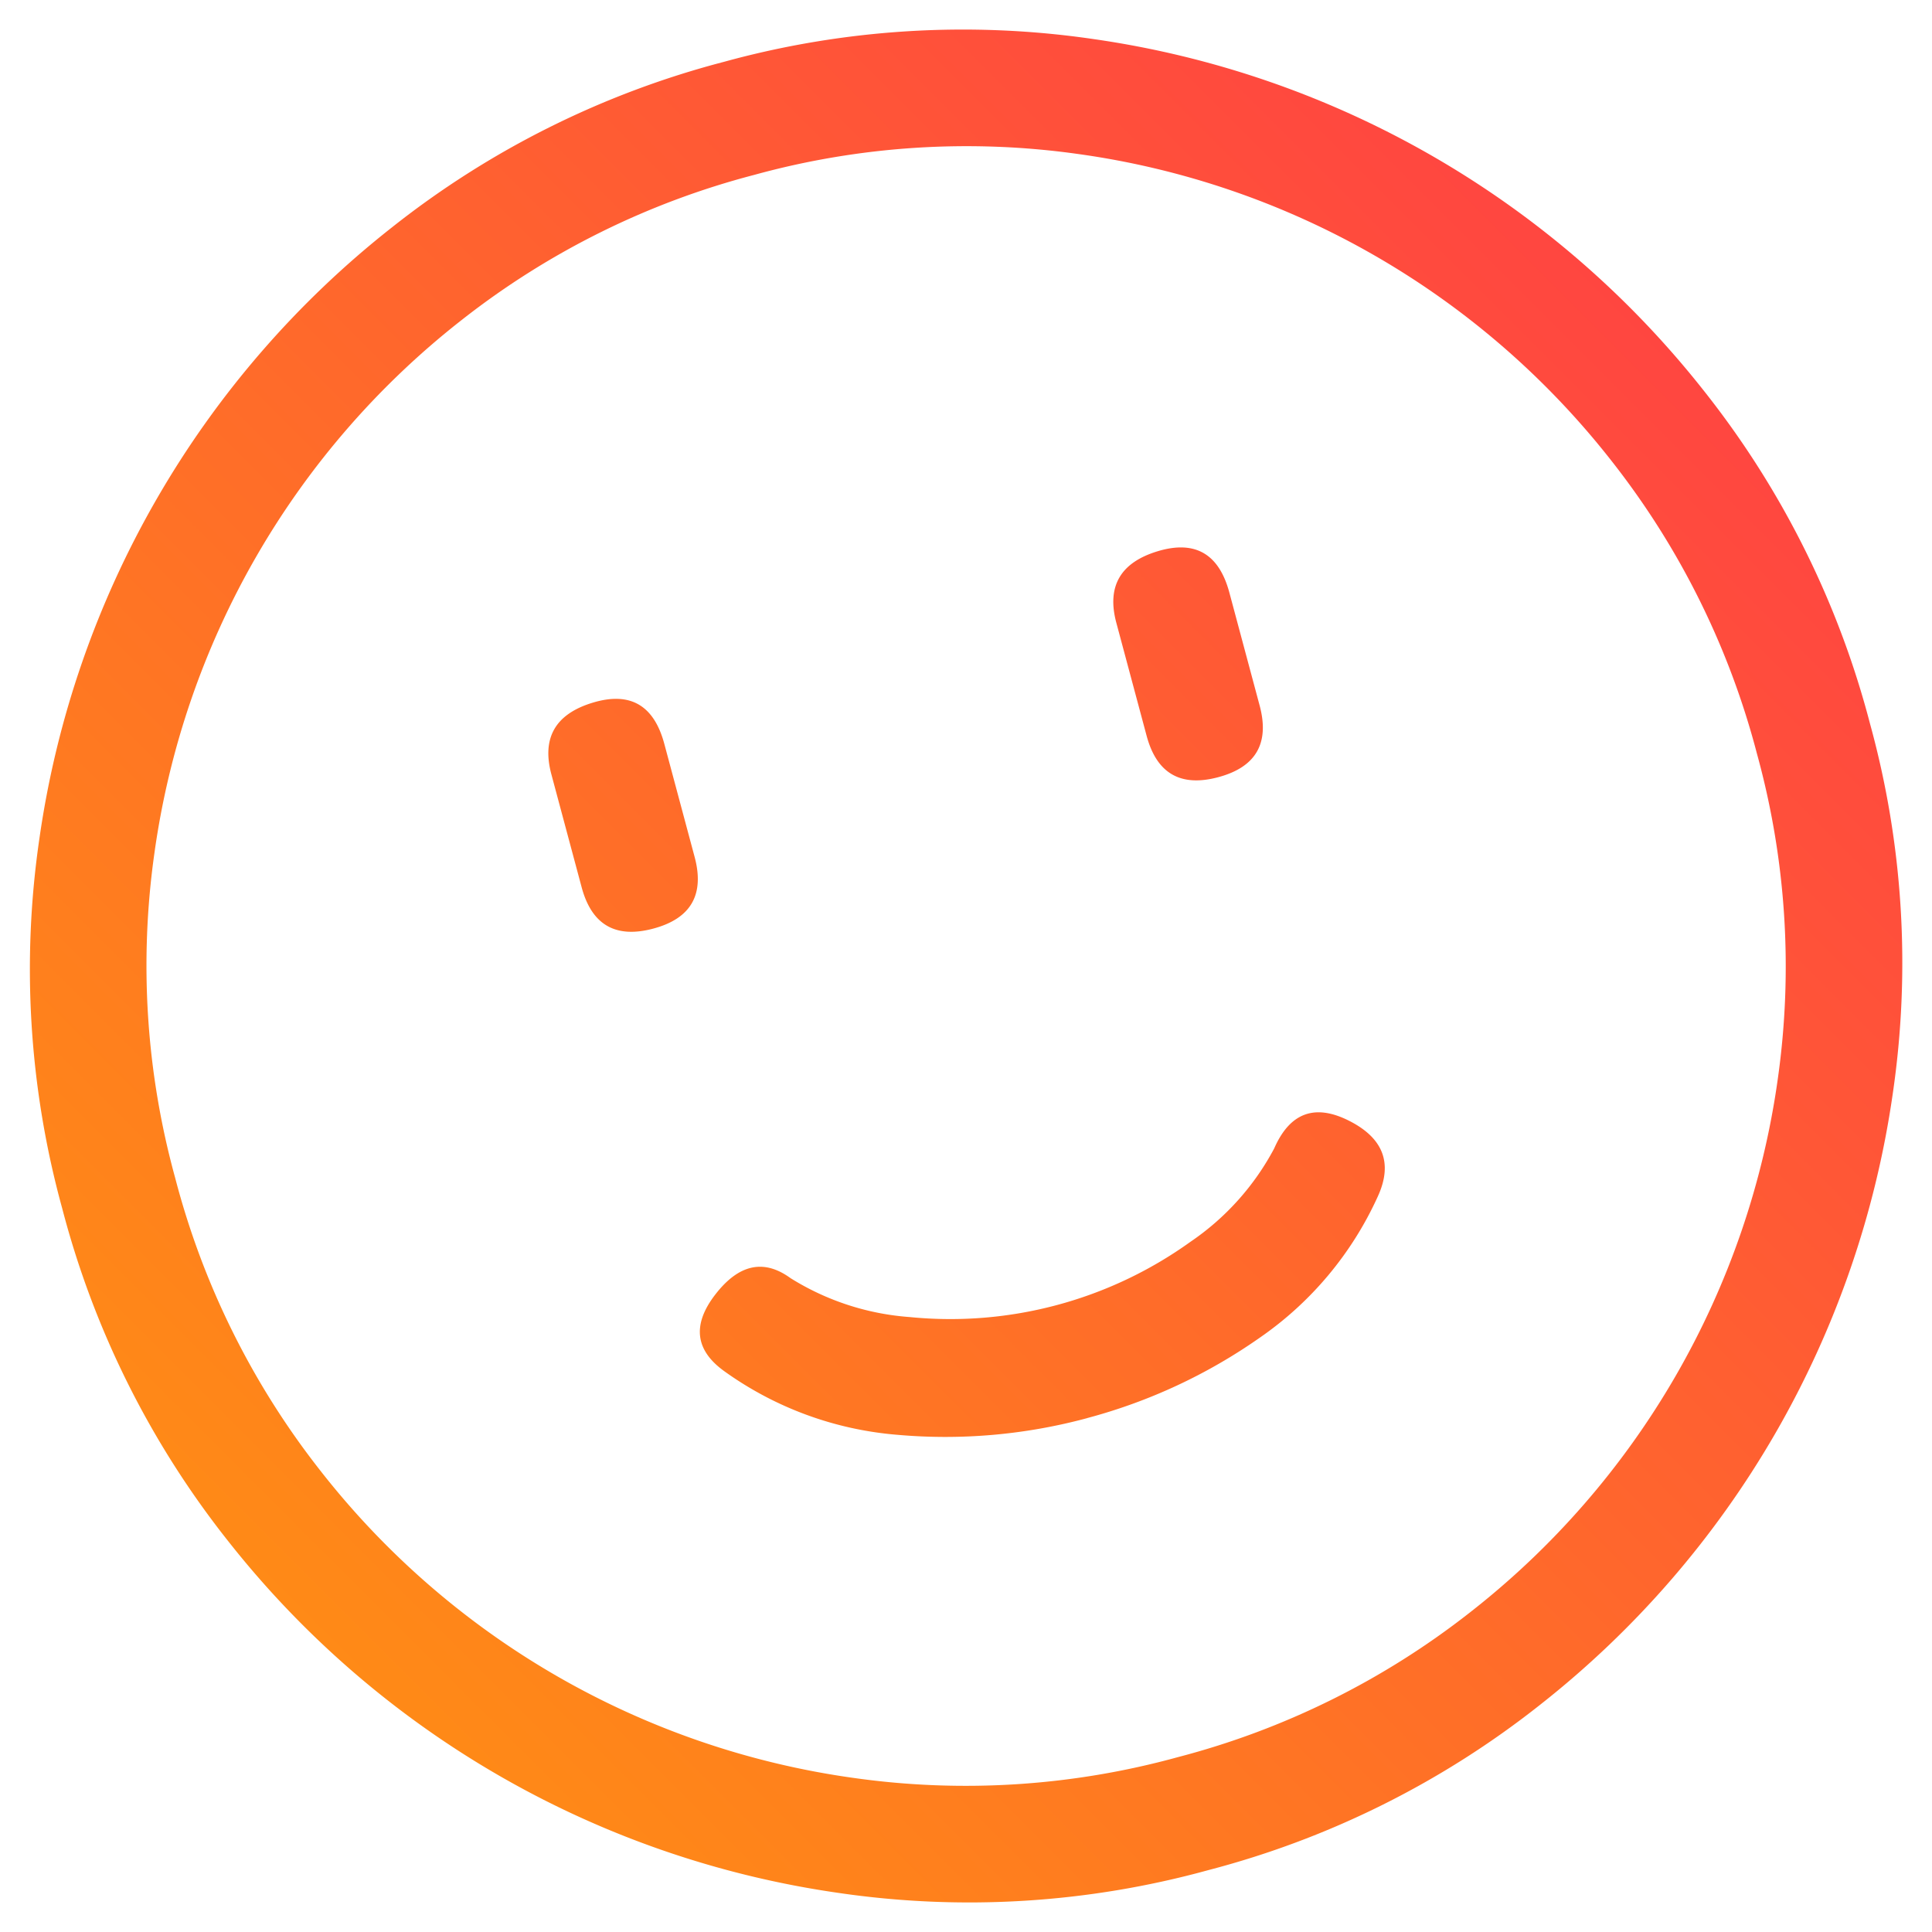 <svg xmlns="http://www.w3.org/2000/svg" xmlns:xlink="http://www.w3.org/1999/xlink" width="130" height="130" viewBox="0 0 130 130">
  <defs>
    <style>
      .cls-1 {
        fill-rule: evenodd;
        fill: url(#linear-gradient);
      }
    </style>
    <linearGradient id="linear-gradient" x1="2" y1="128" x2="128" y2="2" gradientUnits="userSpaceOnUse">
      <stop offset="0" stop-color="#ff980e"/>
      <stop offset="1" stop-color="#ff3849"/>
    </linearGradient>
  </defs>
  <path id="_" data-name="" class="cls-1" d="M39.888,47.28Q36.116,48.419,37.1,52.1l2.037,7.6q1.019,3.8,4.82,2.784t2.783-4.821l-2.037-7.6Q43.657,46.142,39.888,47.28ZM77.9,37.091q-3.771,1.139-2.783,4.821l2.037,7.6q1.019,3.8,4.82,2.783T84.76,47.48l-2.037-7.6Q81.672,35.954,77.9,37.091ZM73.155,95.419a36.607,36.607,0,0,0,11.6-5.4A23.174,23.174,0,0,0,92.713,80.5q1.523-3.337-1.935-5.085t-5.04,1.86A17.526,17.526,0,0,1,80.1,83.56a27.69,27.69,0,0,1-18.889,5.062A17.507,17.507,0,0,1,53.188,86q-2.69-1.954-5.053,1.1t0.624,5.182a23.166,23.166,0,0,0,11.647,4.265,36.594,36.594,0,0,0,12.75-1.125h0ZM73.638,2.638a63.78,63.78,0,0,1,41.046,23.7A60.651,60.651,0,0,1,125.83,48.7a60.645,60.645,0,0,1,1.523,24.936,63.8,63.8,0,0,1-23.7,41.056A60.614,60.614,0,0,1,81.3,125.838a60.6,60.6,0,0,1-24.93,1.524,63.781,63.781,0,0,1-41.046-23.7A60.641,60.641,0,0,1,4.183,81.3,60.66,60.66,0,0,1,2.66,56.366a63.8,63.8,0,0,1,23.7-41.056A60.618,60.618,0,0,1,48.709,4.162,60.616,60.616,0,0,1,73.638,2.638ZM31.13,21.481A55.23,55.23,0,0,0,10.389,57.415a53.813,53.813,0,0,0,1.4,21.849A53.8,53.8,0,0,0,21.5,98.885a55.207,55.207,0,0,0,35.925,20.746,53.77,53.77,0,0,0,21.844-1.4,53.783,53.783,0,0,0,19.616-9.715,55.235,55.235,0,0,0,20.741-35.934,53.831,53.831,0,0,0-1.4-21.849,53.832,53.832,0,0,0-9.712-19.621A55.212,55.212,0,0,0,72.59,10.369a53.808,53.808,0,0,0-21.844,1.4A53.809,53.809,0,0,0,31.13,21.481Z"/>
</svg>
